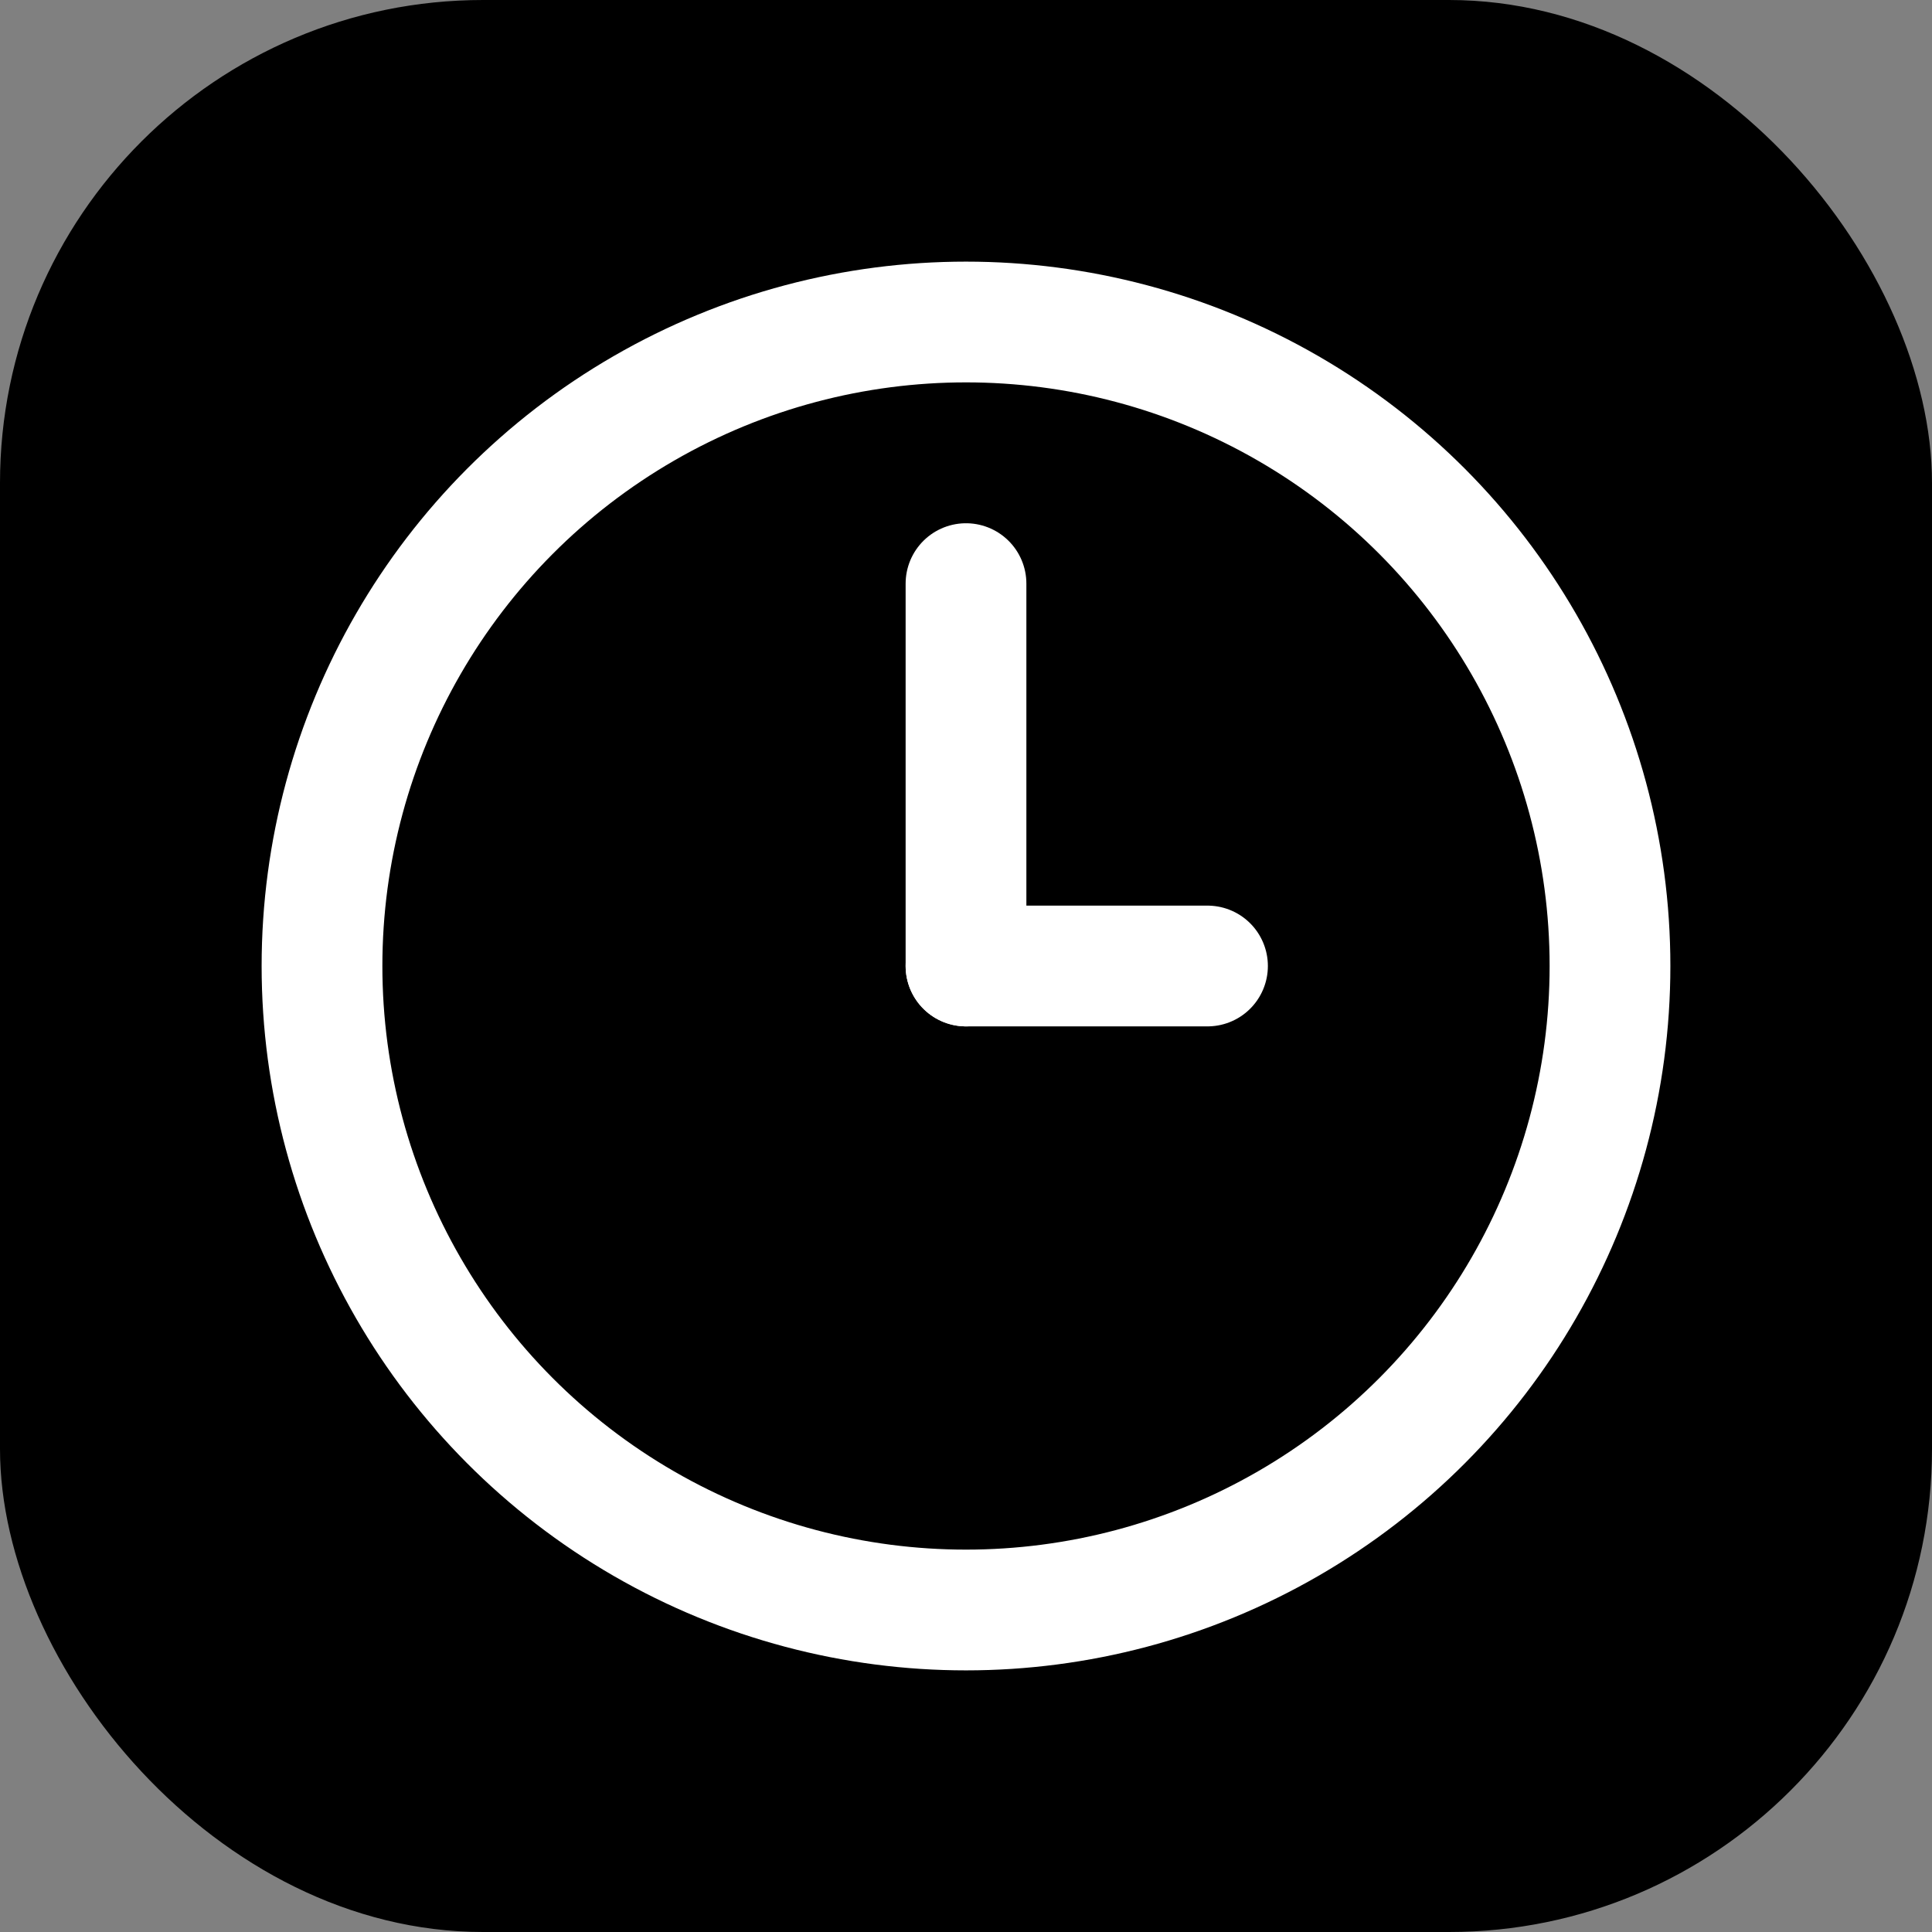 <svg xmlns="http://www.w3.org/2000/svg" width="192" height="192" viewBox="0 0 192 192">
  <rect x="0" y="0" width="192" height="192" fill="#808080" stroke="none"/>
  <rect width="192" height="192" fill="#000000" rx="48"/>
  <circle cx="96" cy="96" r="64" fill="none" stroke="#ffffff" stroke-width="12"/>
  <line x1="96" y1="96" x2="96" y2="58" stroke="#ffffff" stroke-width="12" stroke-linecap="round"/>
  <line x1="96" y1="96" x2="120" y2="96" stroke="#ffffff" stroke-width="12" stroke-linecap="round"/>
</svg>